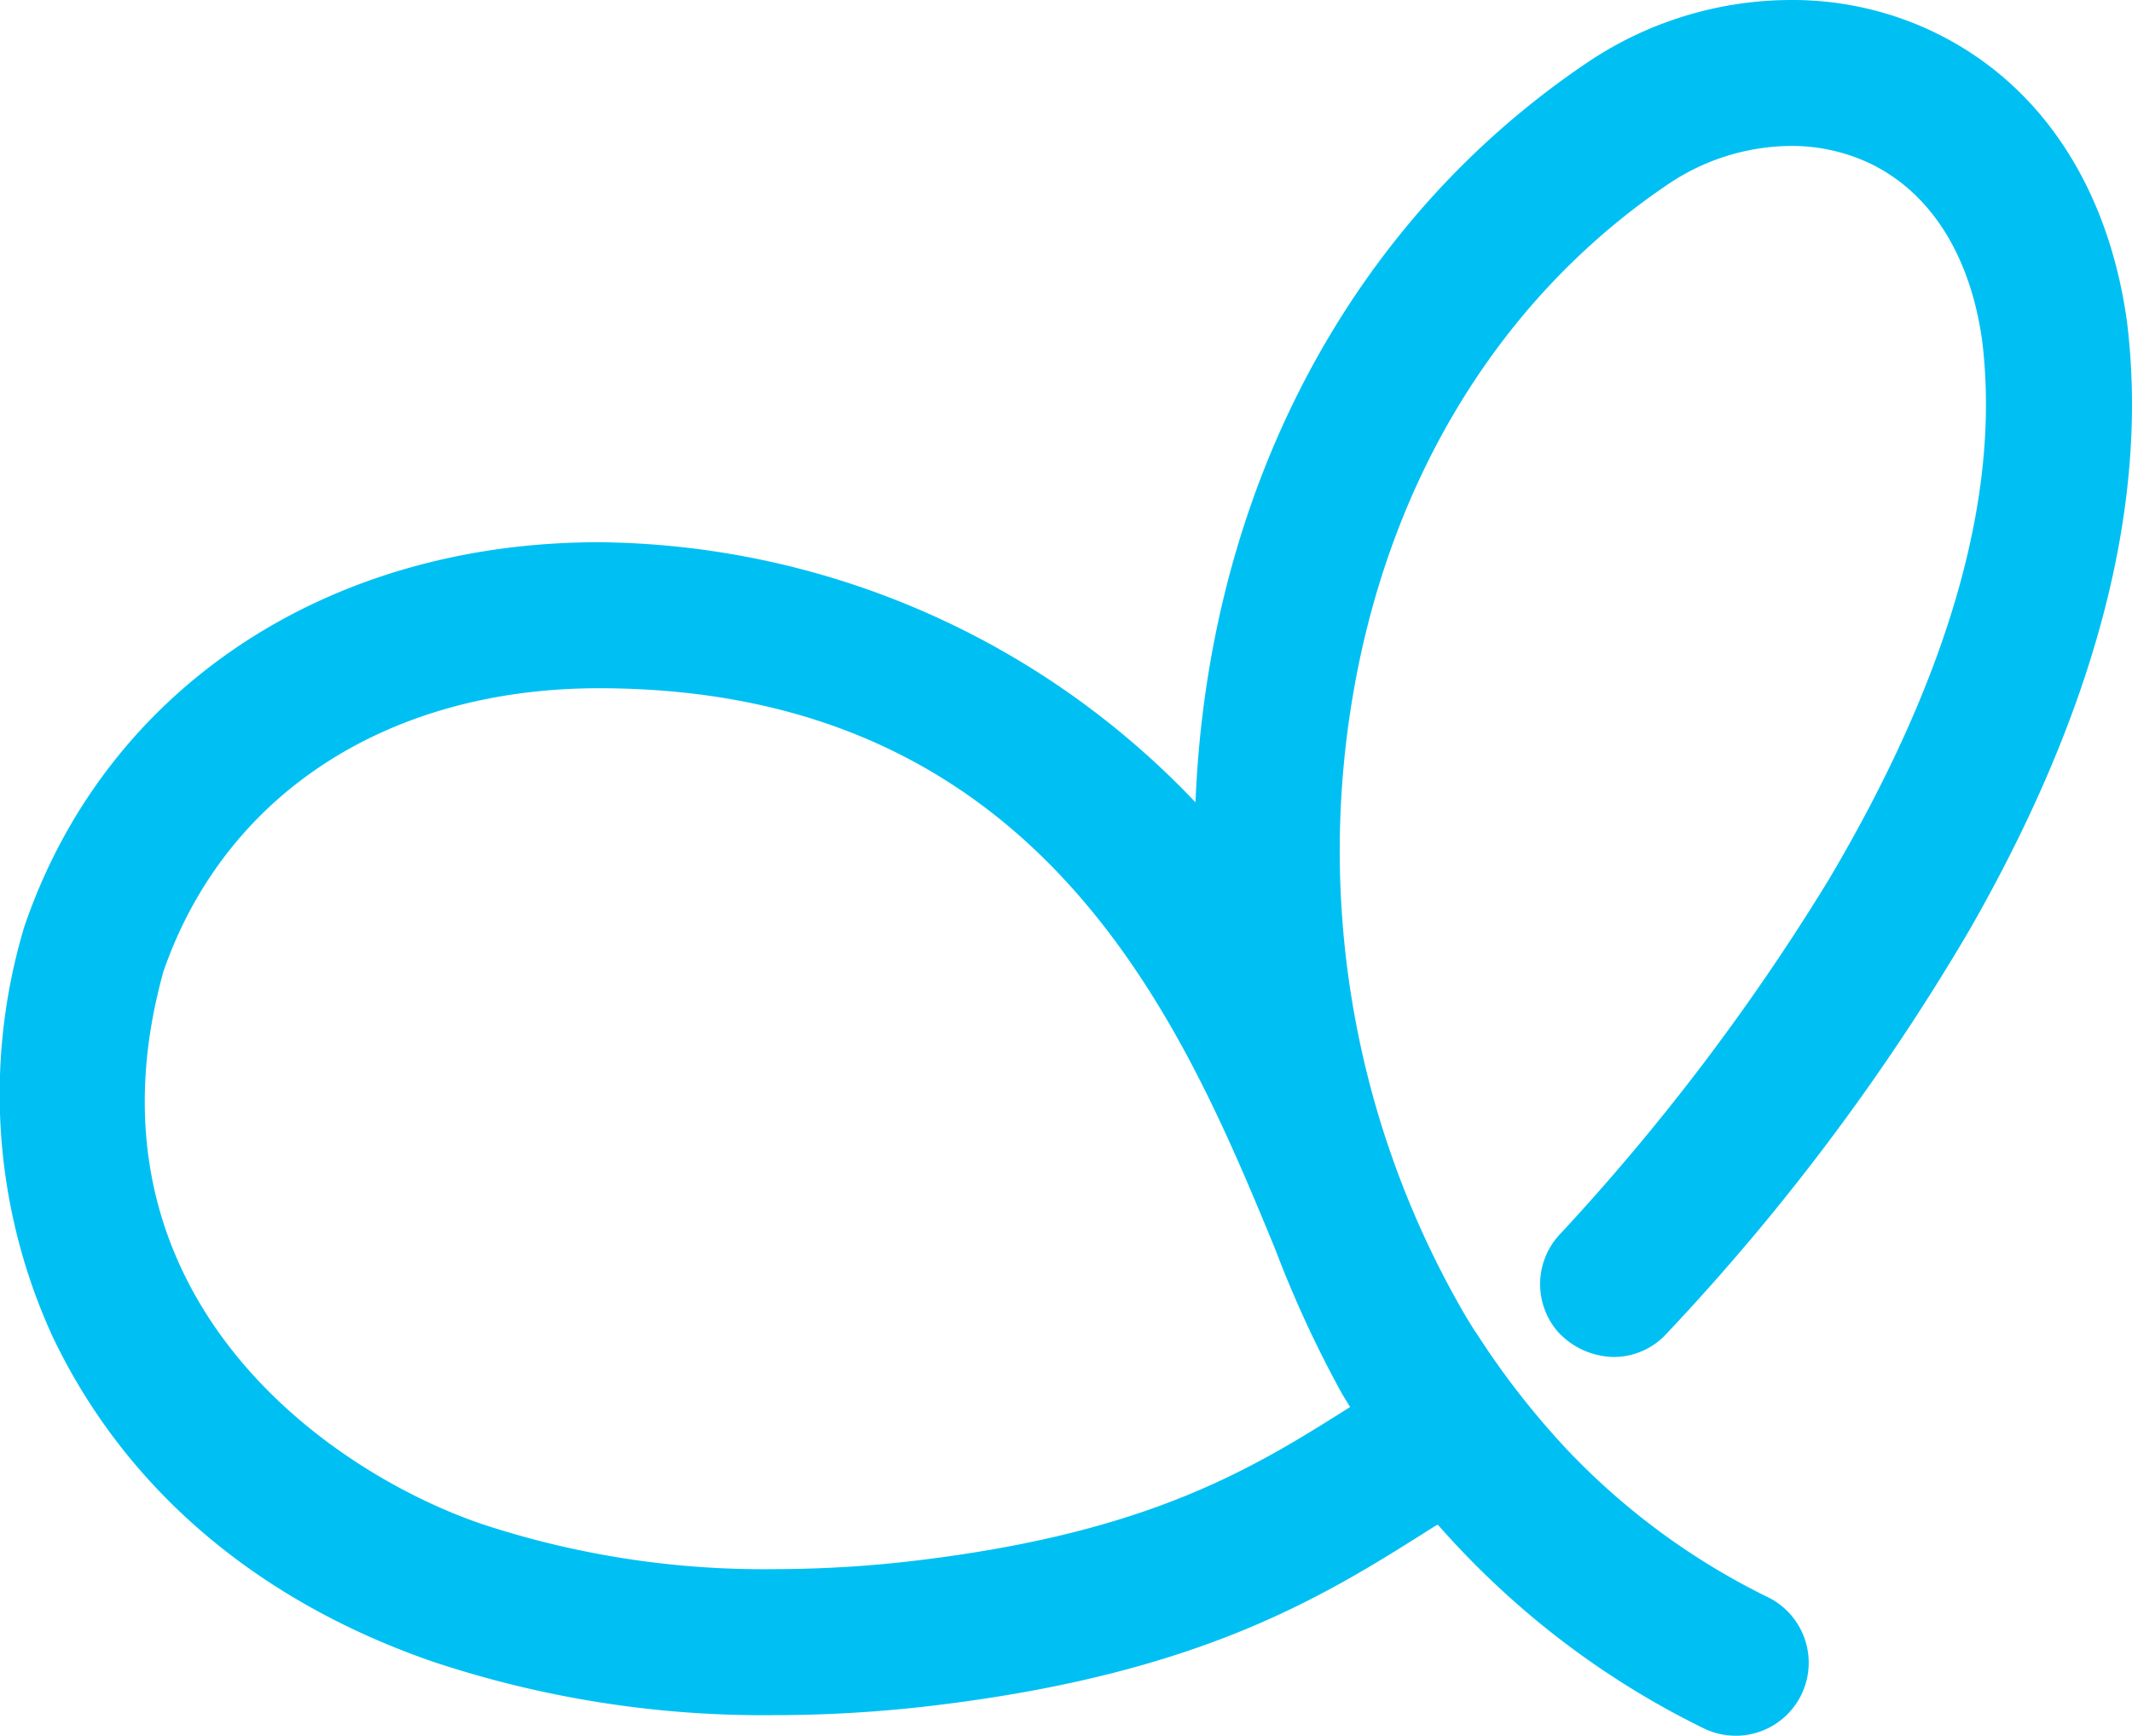 <svg id="9e0d65ad-3c57-4c4b-b757-ef8a97f99e4b" data-name="Layer 1" xmlns="http://www.w3.org/2000/svg" viewBox="0 0 86.457 70.399">
  <title>Untitled-1</title>
  <path d="M987.385,576.399a2.933,2.933,0,0,1-1.299-.301,34.285,34.285,0,0,1-8.398-5.799c-.826-.773-1.627-1.601-2.385-2.462-.044.025-.088.049-.133.073l-.08.052c-4.367,2.766-9.316,5.899-20.19,7.209a54.452,54.452,0,0,1-6.487.394,42.406,42.406,0,0,1-13.875-2.174c-7.163-2.48-12.496-7.05-15.422-13.216a23.609,23.609,0,0,1-1.165-16.473c.014-.052.031-.104.049-.157,3.288-9.594,12.213-15.553,23.292-15.553a33.737,33.737,0,0,1,24.187,10.55c.511-12.637,6.283-23.547,15.915-30.023A14.816,14.816,0,0,1,989.622,506a13.283,13.283,0,0,1,5.482,1.152c4.461,2.004,7.354,6.218,8.146,11.866.92,7.406-1.235,15.727-6.405,24.737a90.646,90.646,0,0,1-12.242,16.315,2.903,2.903,0,0,1-2.144.968,3.144,3.144,0,0,1-2.275-1.013,2.953,2.953,0,0,1,.121-4.015,90.252,90.252,0,0,0,10.82-14.274c4.926-8.292,7.03-15.674,6.252-21.941-.495-3.526-2.165-6.099-4.702-7.238a7.427,7.427,0,0,0-3.066-.638,9.001,9.001,0,0,0-4.921,1.524c-6.892,4.634-11.472,12.157-12.894,21.183a37.445,37.445,0,0,0,4.534,24.57l.174.295c.094.156.192.313.29.469l.091.13a32.901,32.901,0,0,0,3.884,4.937l.115.114c.283.287.566.567.856.838a28.396,28.396,0,0,0,6.948,4.799,2.962,2.962,0,0,1-1.302,5.623Zm-46.1-42.484c-8.562,0-15.163,4.293-17.657,11.486-3.588,12.918,6.389,20.155,12.85,22.391a36.45,36.45,0,0,0,11.925,1.851,48.594,48.594,0,0,0,5.791-.353c9.411-1.134,13.587-3.71,17.557-6.224q-.158-.252-.313-.508a45.695,45.695,0,0,1-2.724-5.891C964.974,547.601,959.329,533.915,941.284,533.915Z" transform="translate(-917 -506)" fill="#00c0f3"/>
</svg>
